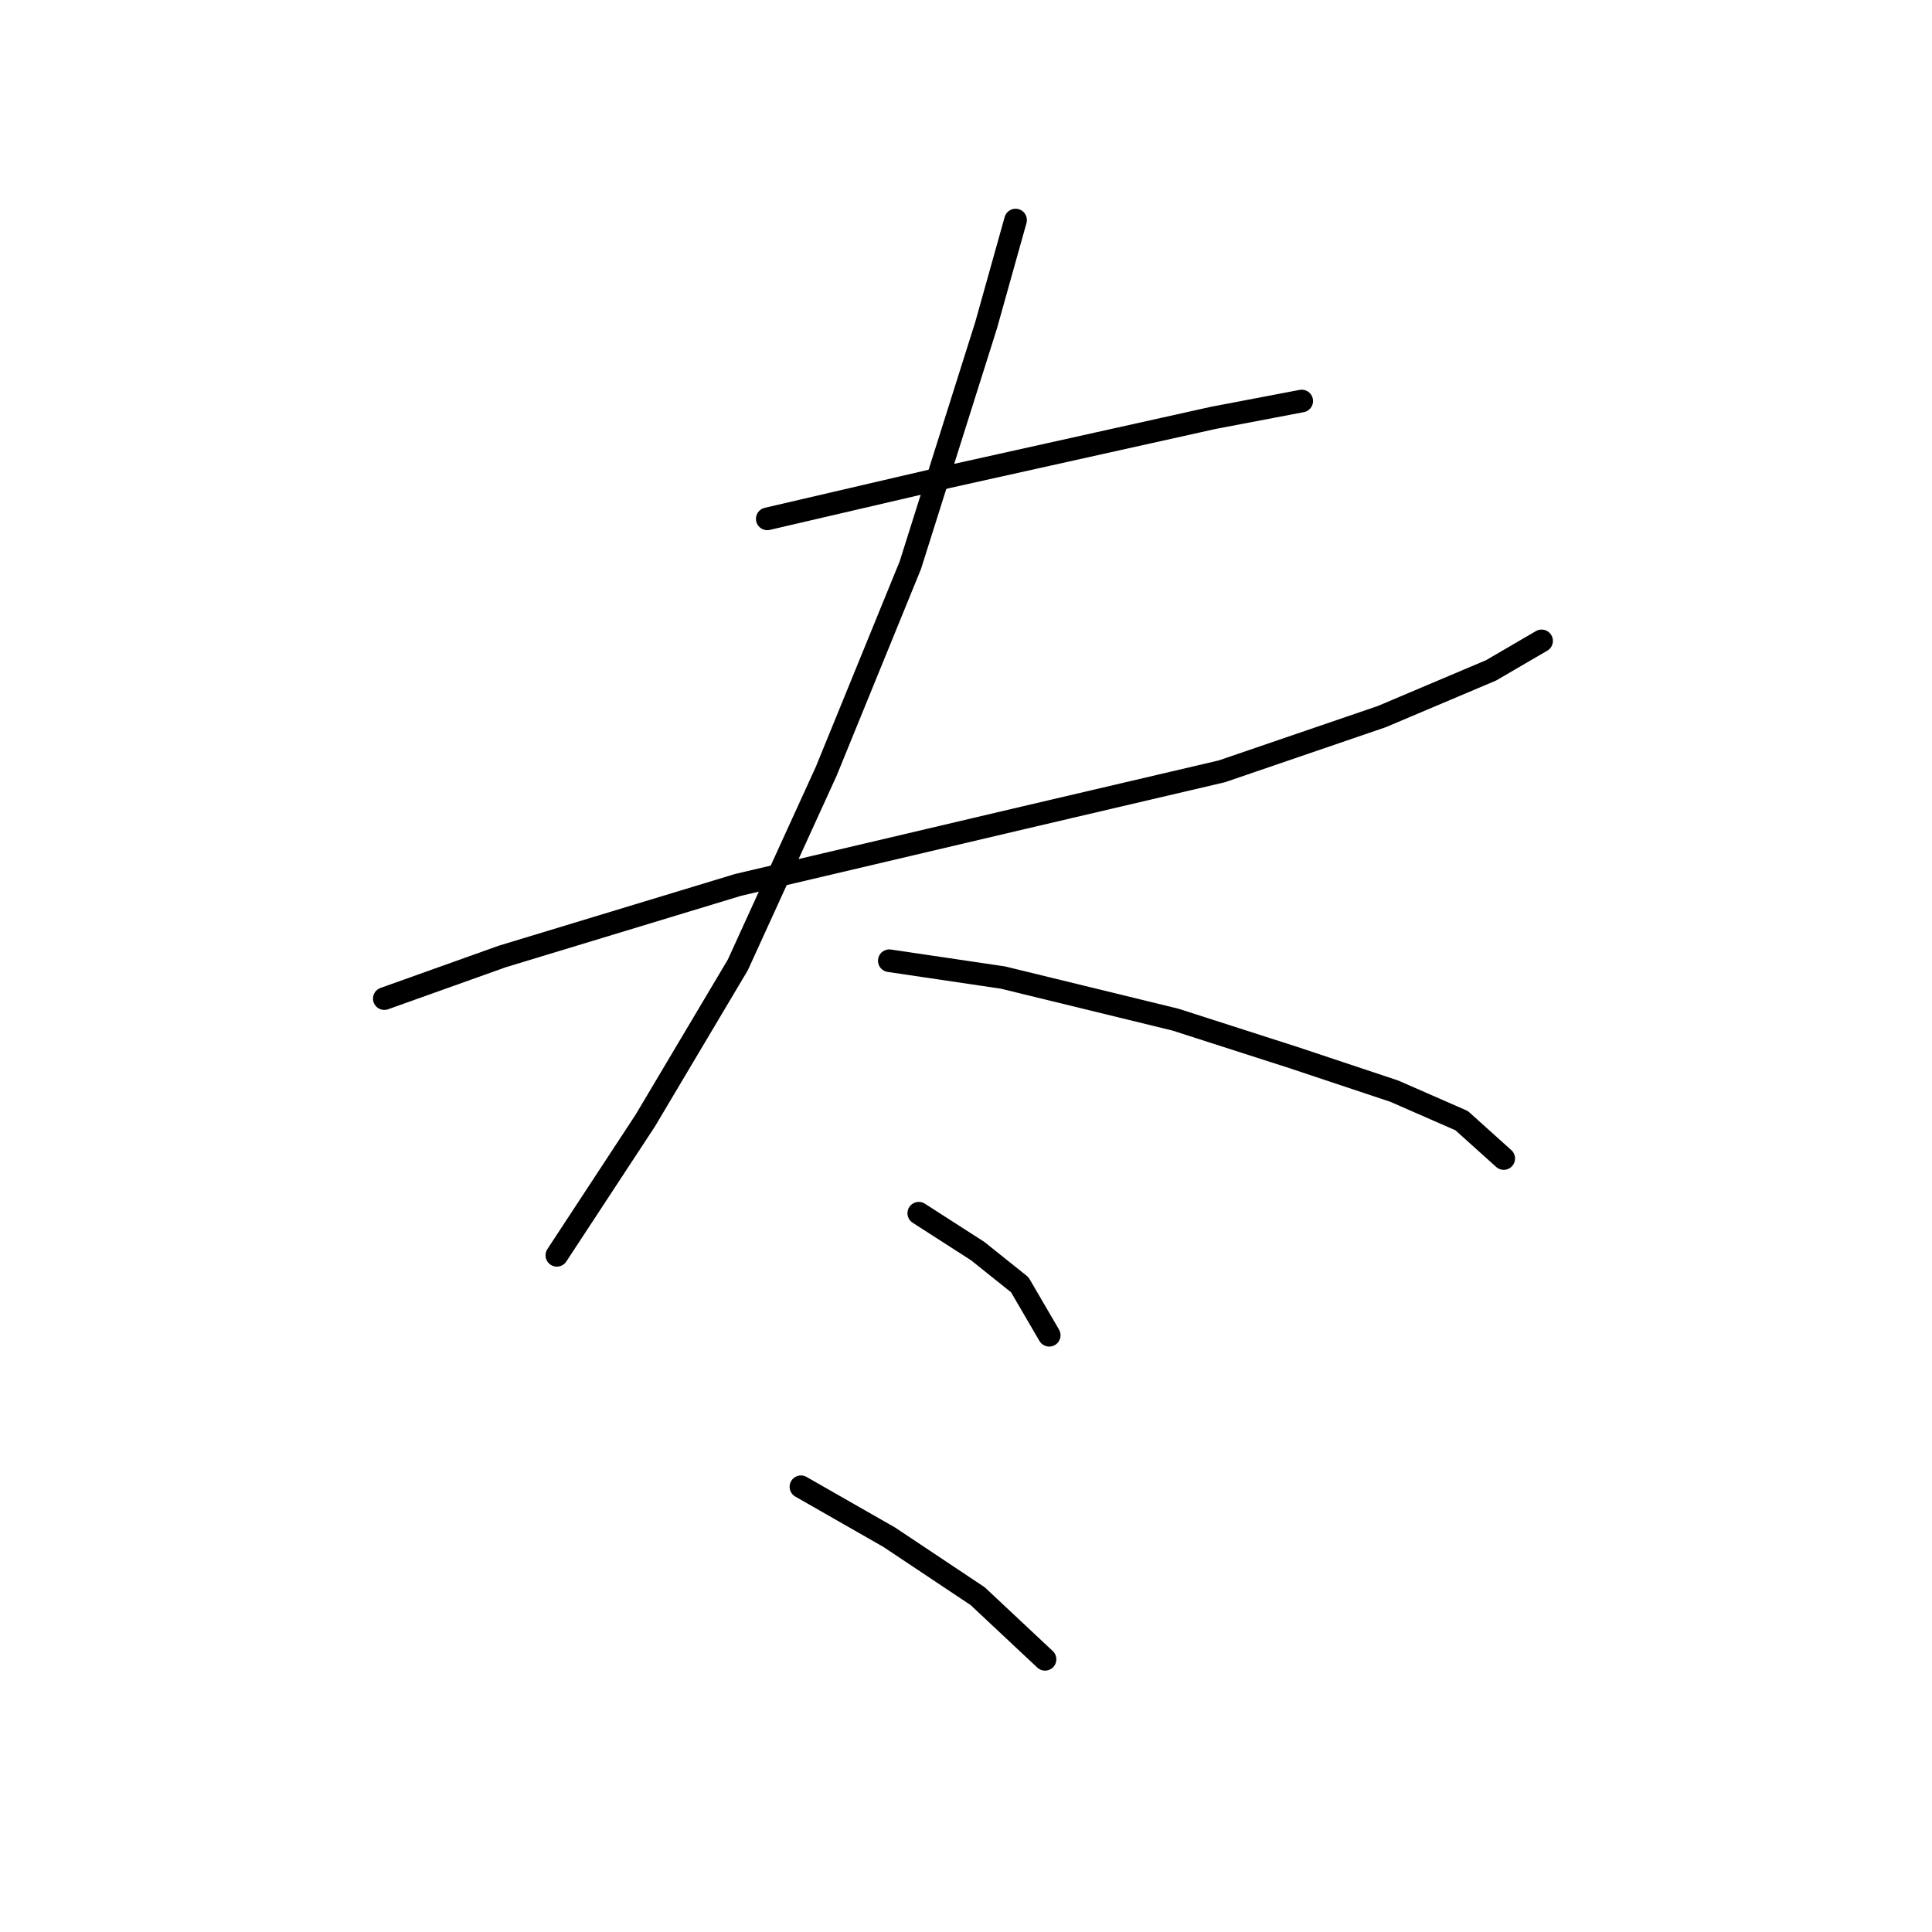 <?xml version="1.0" standalone="no"?>
    <svg width="256" height="256" xmlns="http://www.w3.org/2000/svg" version="1.1">
    <polyline stroke="black" stroke-width="3" stroke-linecap="round" fill="transparent" stroke-linejoin="round" points="101.667 68.751 125.645 63.175 145.719 58.714 160.775 55.368 172.485 53.137 172.485 53.137 " />
        <polyline stroke="black" stroke-width="3" stroke-linecap="round" fill="transparent" stroke-linejoin="round" points="50.924 132.32 66.537 126.743 97.764 117.264 135.682 108.342 161.89 102.208 183.08 94.959 197.578 88.825 204.269 84.922 204.269 84.922 " />
        <polyline stroke="black" stroke-width="3" stroke-linecap="round" fill="transparent" stroke-linejoin="round" points="134.567 29.16 130.663 43.1 120.626 74.885 109.474 102.208 97.764 127.859 85.496 148.491 73.786 166.334 73.786 166.334 " />
        <polyline stroke="black" stroke-width="3" stroke-linecap="round" fill="transparent" stroke-linejoin="round" points="117.838 127.301 132.894 129.531 155.756 135.108 171.37 140.126 184.753 144.587 193.675 148.491 199.251 153.509 199.251 153.509 " />
        <polyline stroke="black" stroke-width="3" stroke-linecap="round" fill="transparent" stroke-linejoin="round" points="121.742 160.758 129.548 165.777 135.124 170.238 139.028 176.929 139.028 176.929 " />
        <polyline stroke="black" stroke-width="3" stroke-linecap="round" fill="transparent" stroke-linejoin="round" points="106.128 197.004 117.838 203.695 129.548 211.502 138.47 219.866 138.47 219.866 " />
        </svg>